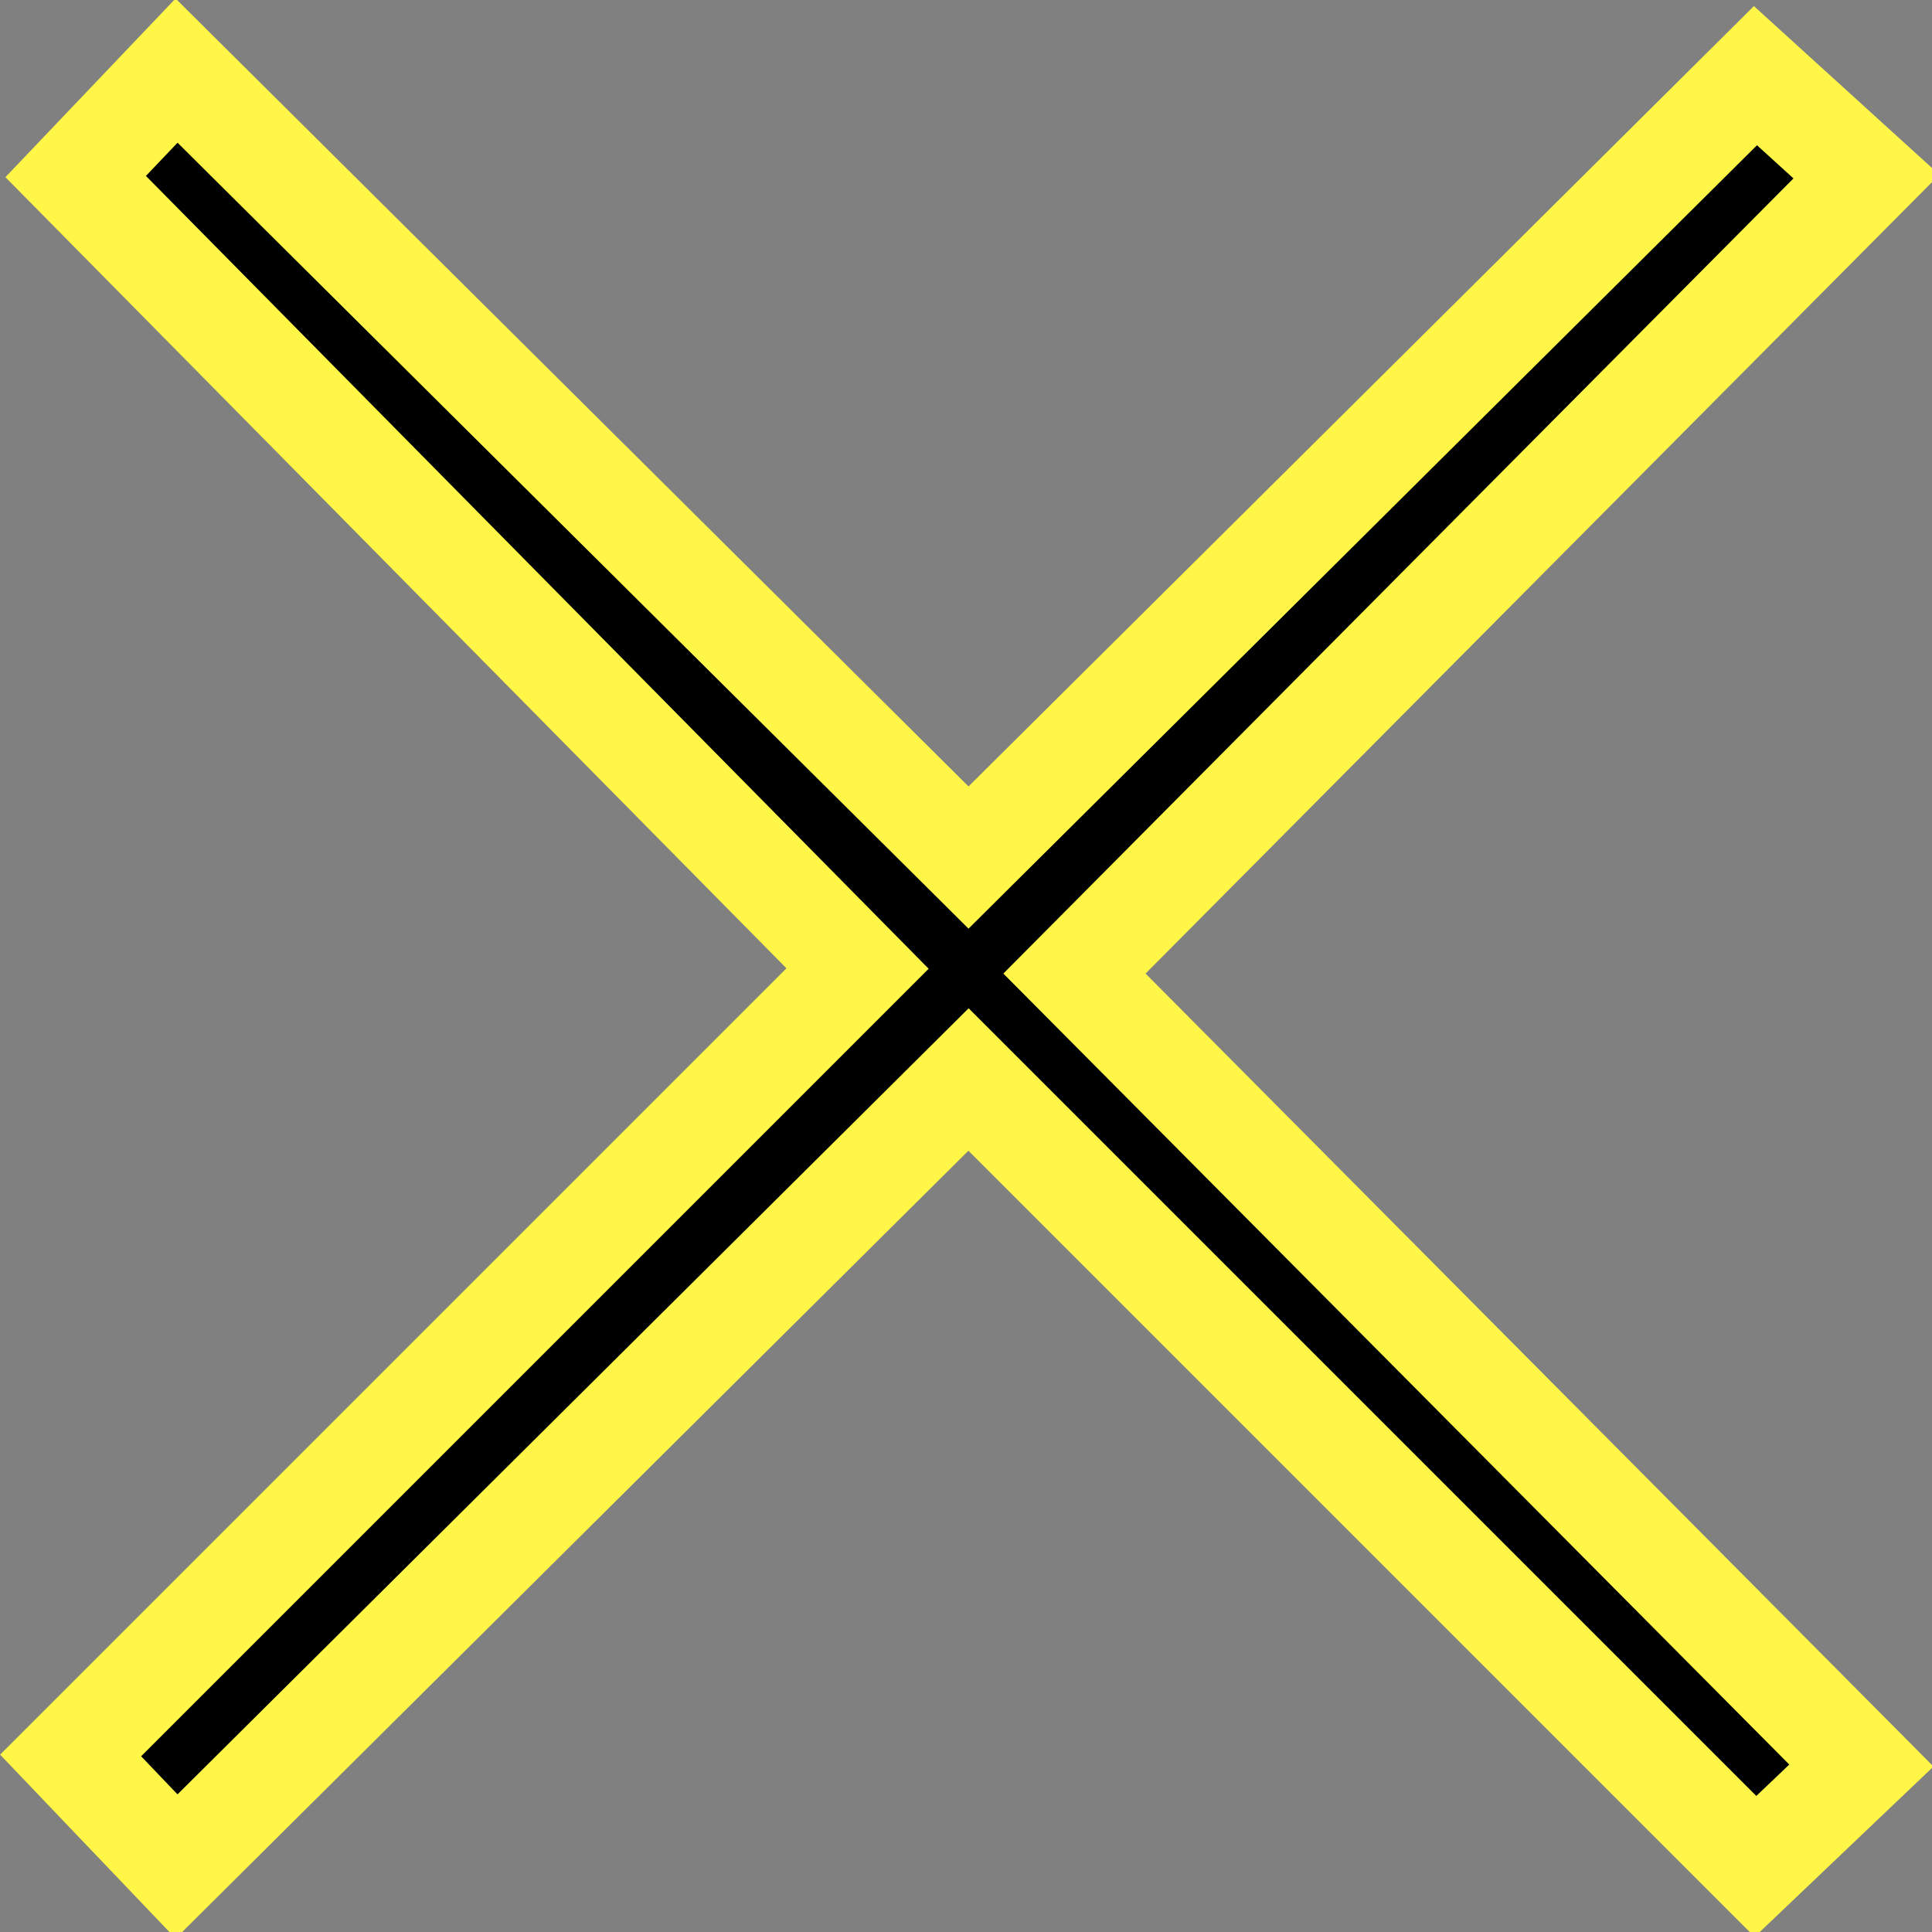 <svg xmlns="http://www.w3.org/2000/svg" width="38.3" height="38.3" viewBox="0 0 38.3 38.3">
  <rect x="0" y="0" width="38.3" height="38.3" fill="#808080" stroke="none"/>
  <path d="M37 3.5l-2.2-2L19.2 17 3.5 1.4l-2 2.1L17 19.2 1.4 34.8 3.5 37l15.7-15.6 15.6 15.6 2.1-2-15.6-15.7z" stroke="#fff648" stroke-width="2"/>
</svg>
